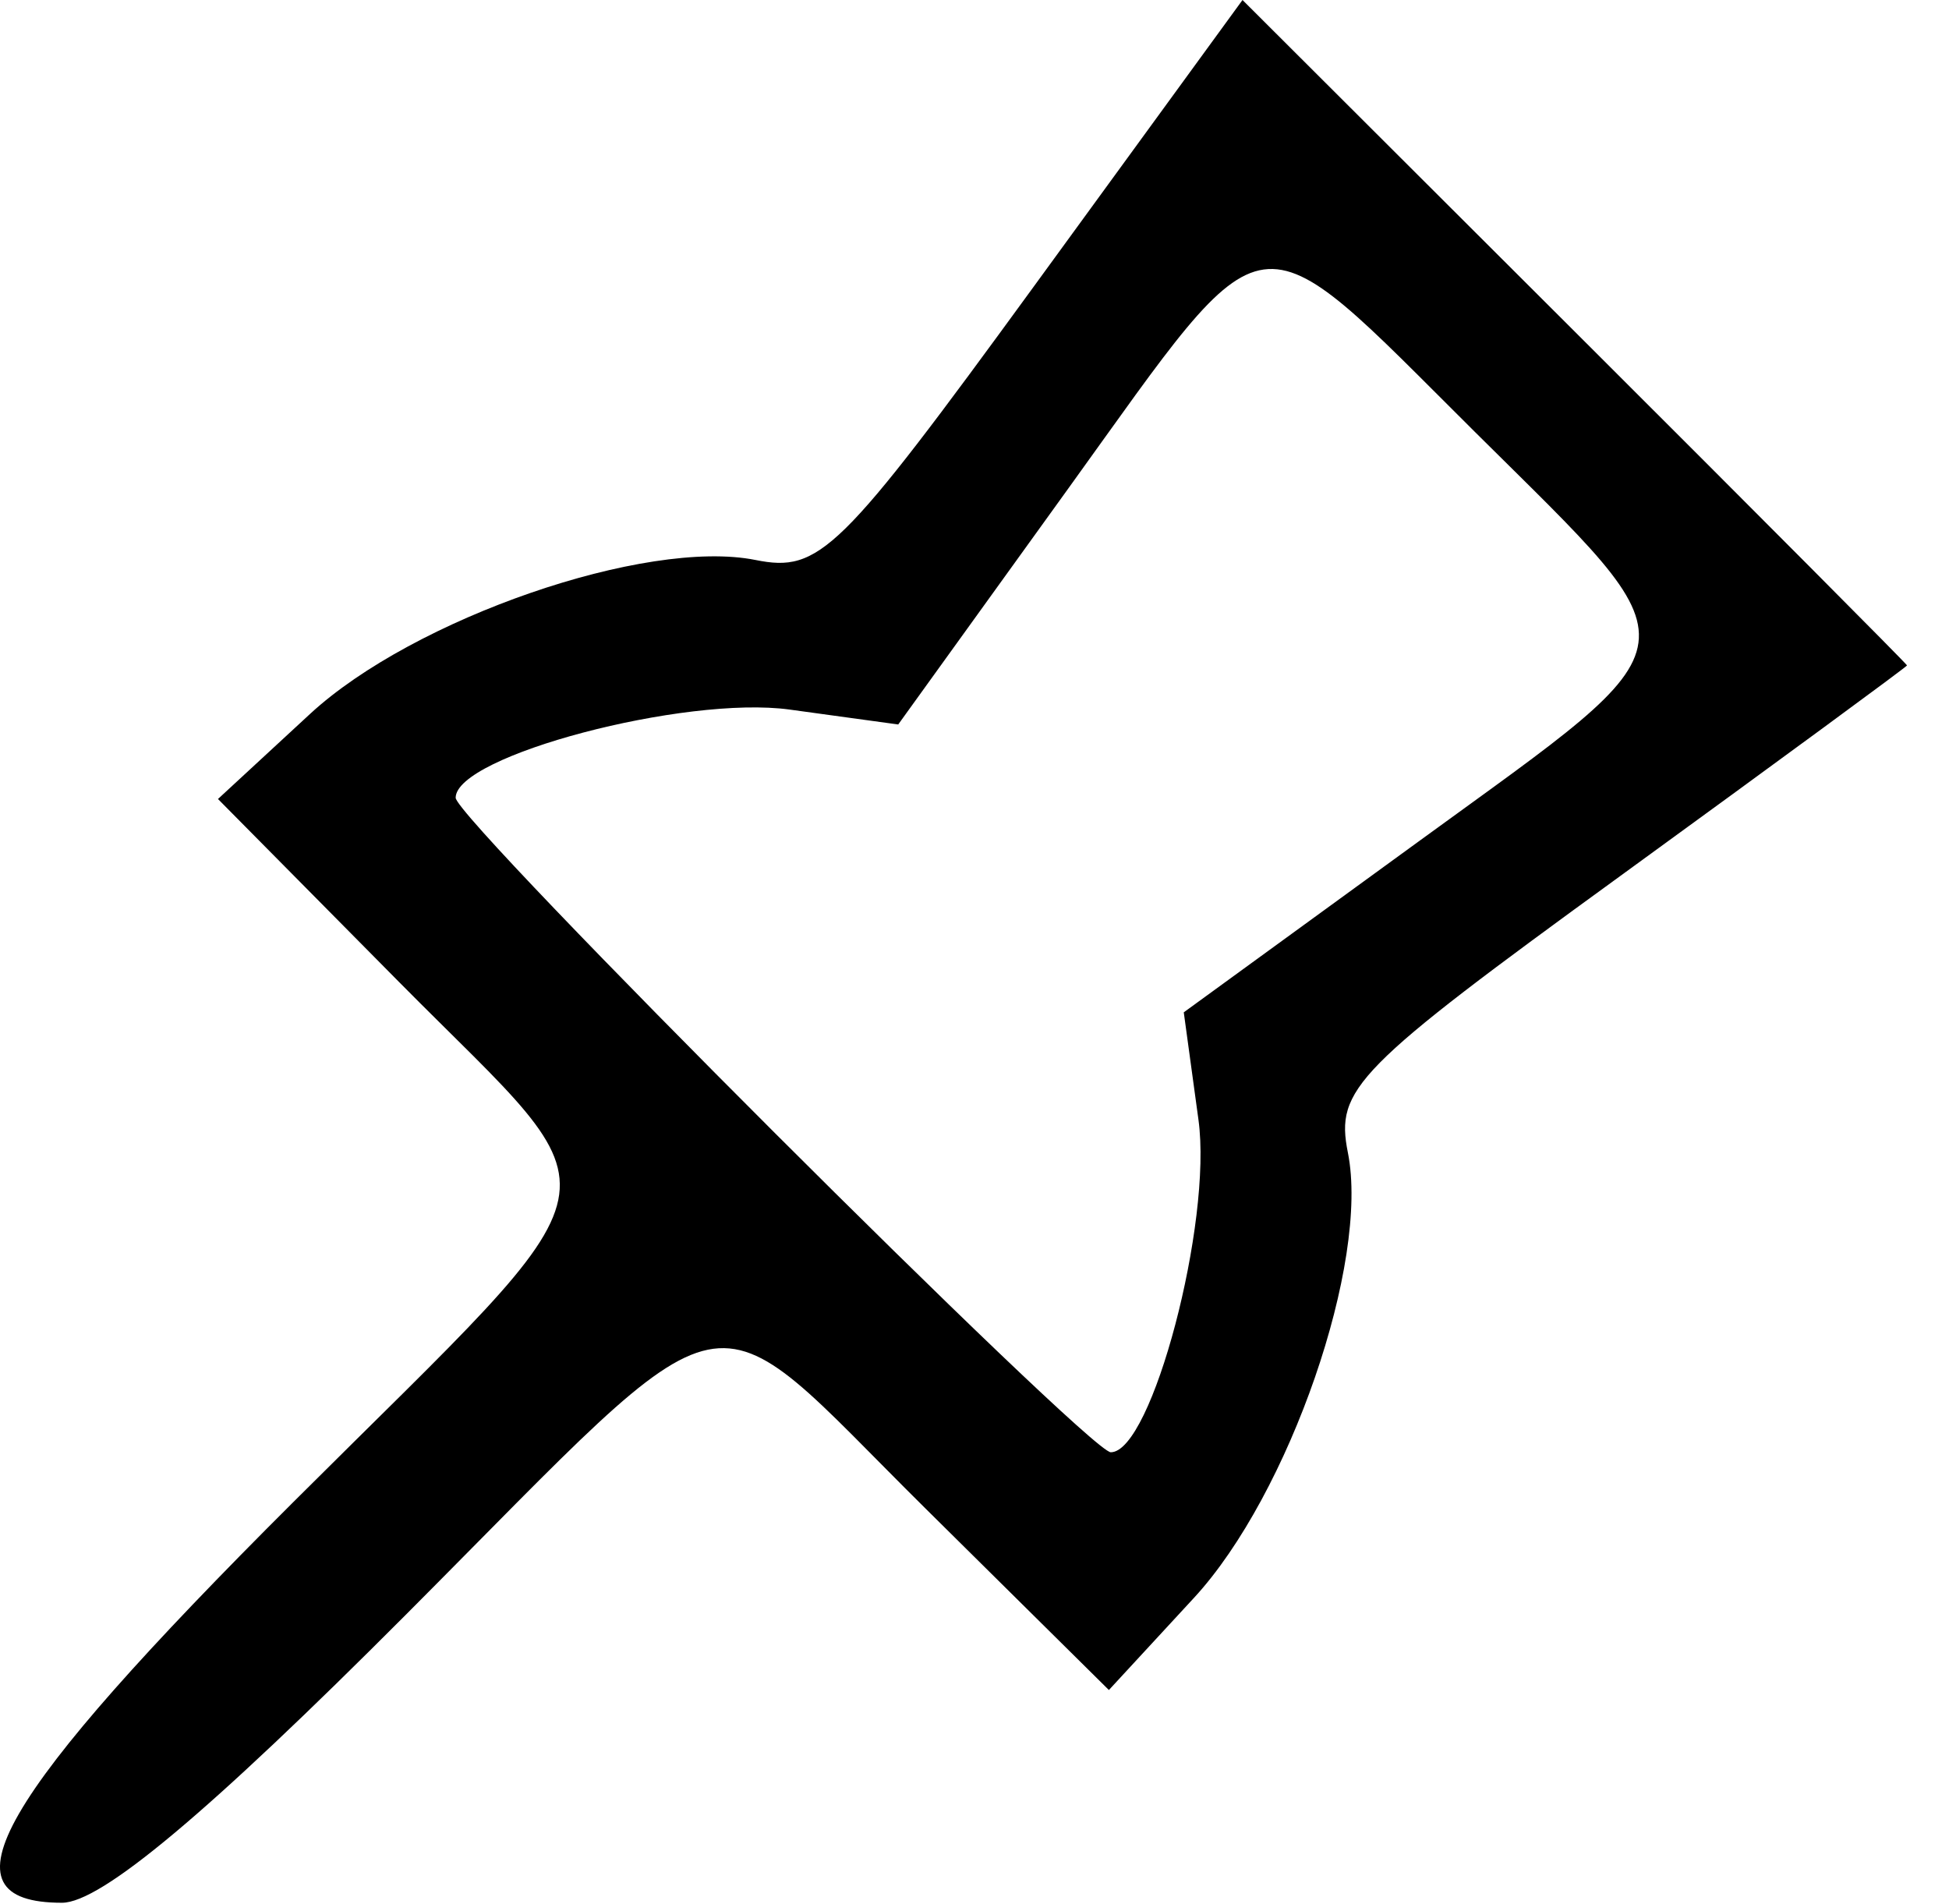 <svg width="43" height="42" viewBox="0 0 43 42" fill="none" xmlns="http://www.w3.org/2000/svg">
<path fill-rule="evenodd" clip-rule="evenodd" d="M22.802 6.329C18.522 12.204 18.081 12.636 16.667 12.353C14.252 11.87 9.123 13.643 6.842 15.748L4.809 17.626L8.811 21.67C13.77 26.68 13.982 25.646 6.465 33.142C-0.075 39.663 -1.41 41.975 1.367 41.975C2.228 41.975 4.594 39.993 8.949 35.626C16.445 28.109 15.41 28.321 20.421 33.28L24.465 37.282L26.343 35.248C28.447 32.969 30.22 27.839 29.738 25.428C29.457 24.021 29.895 23.576 35.755 19.319C39.23 16.793 42.074 14.705 42.074 14.679C42.074 14.653 38.776 11.339 34.744 7.316L27.413 0L22.802 6.329ZM32.538 9.526C37.52 14.475 37.584 13.988 31.335 18.536L26.117 22.332L26.441 24.701C26.752 26.963 25.414 32.037 24.507 32.037C24.026 32.037 10.053 18.08 10.053 17.599C10.053 16.672 15.109 15.337 17.42 15.653L19.817 15.982L23.581 10.76C28.085 4.51 27.56 4.582 32.538 9.526Z" fill="black"/>
</svg>
